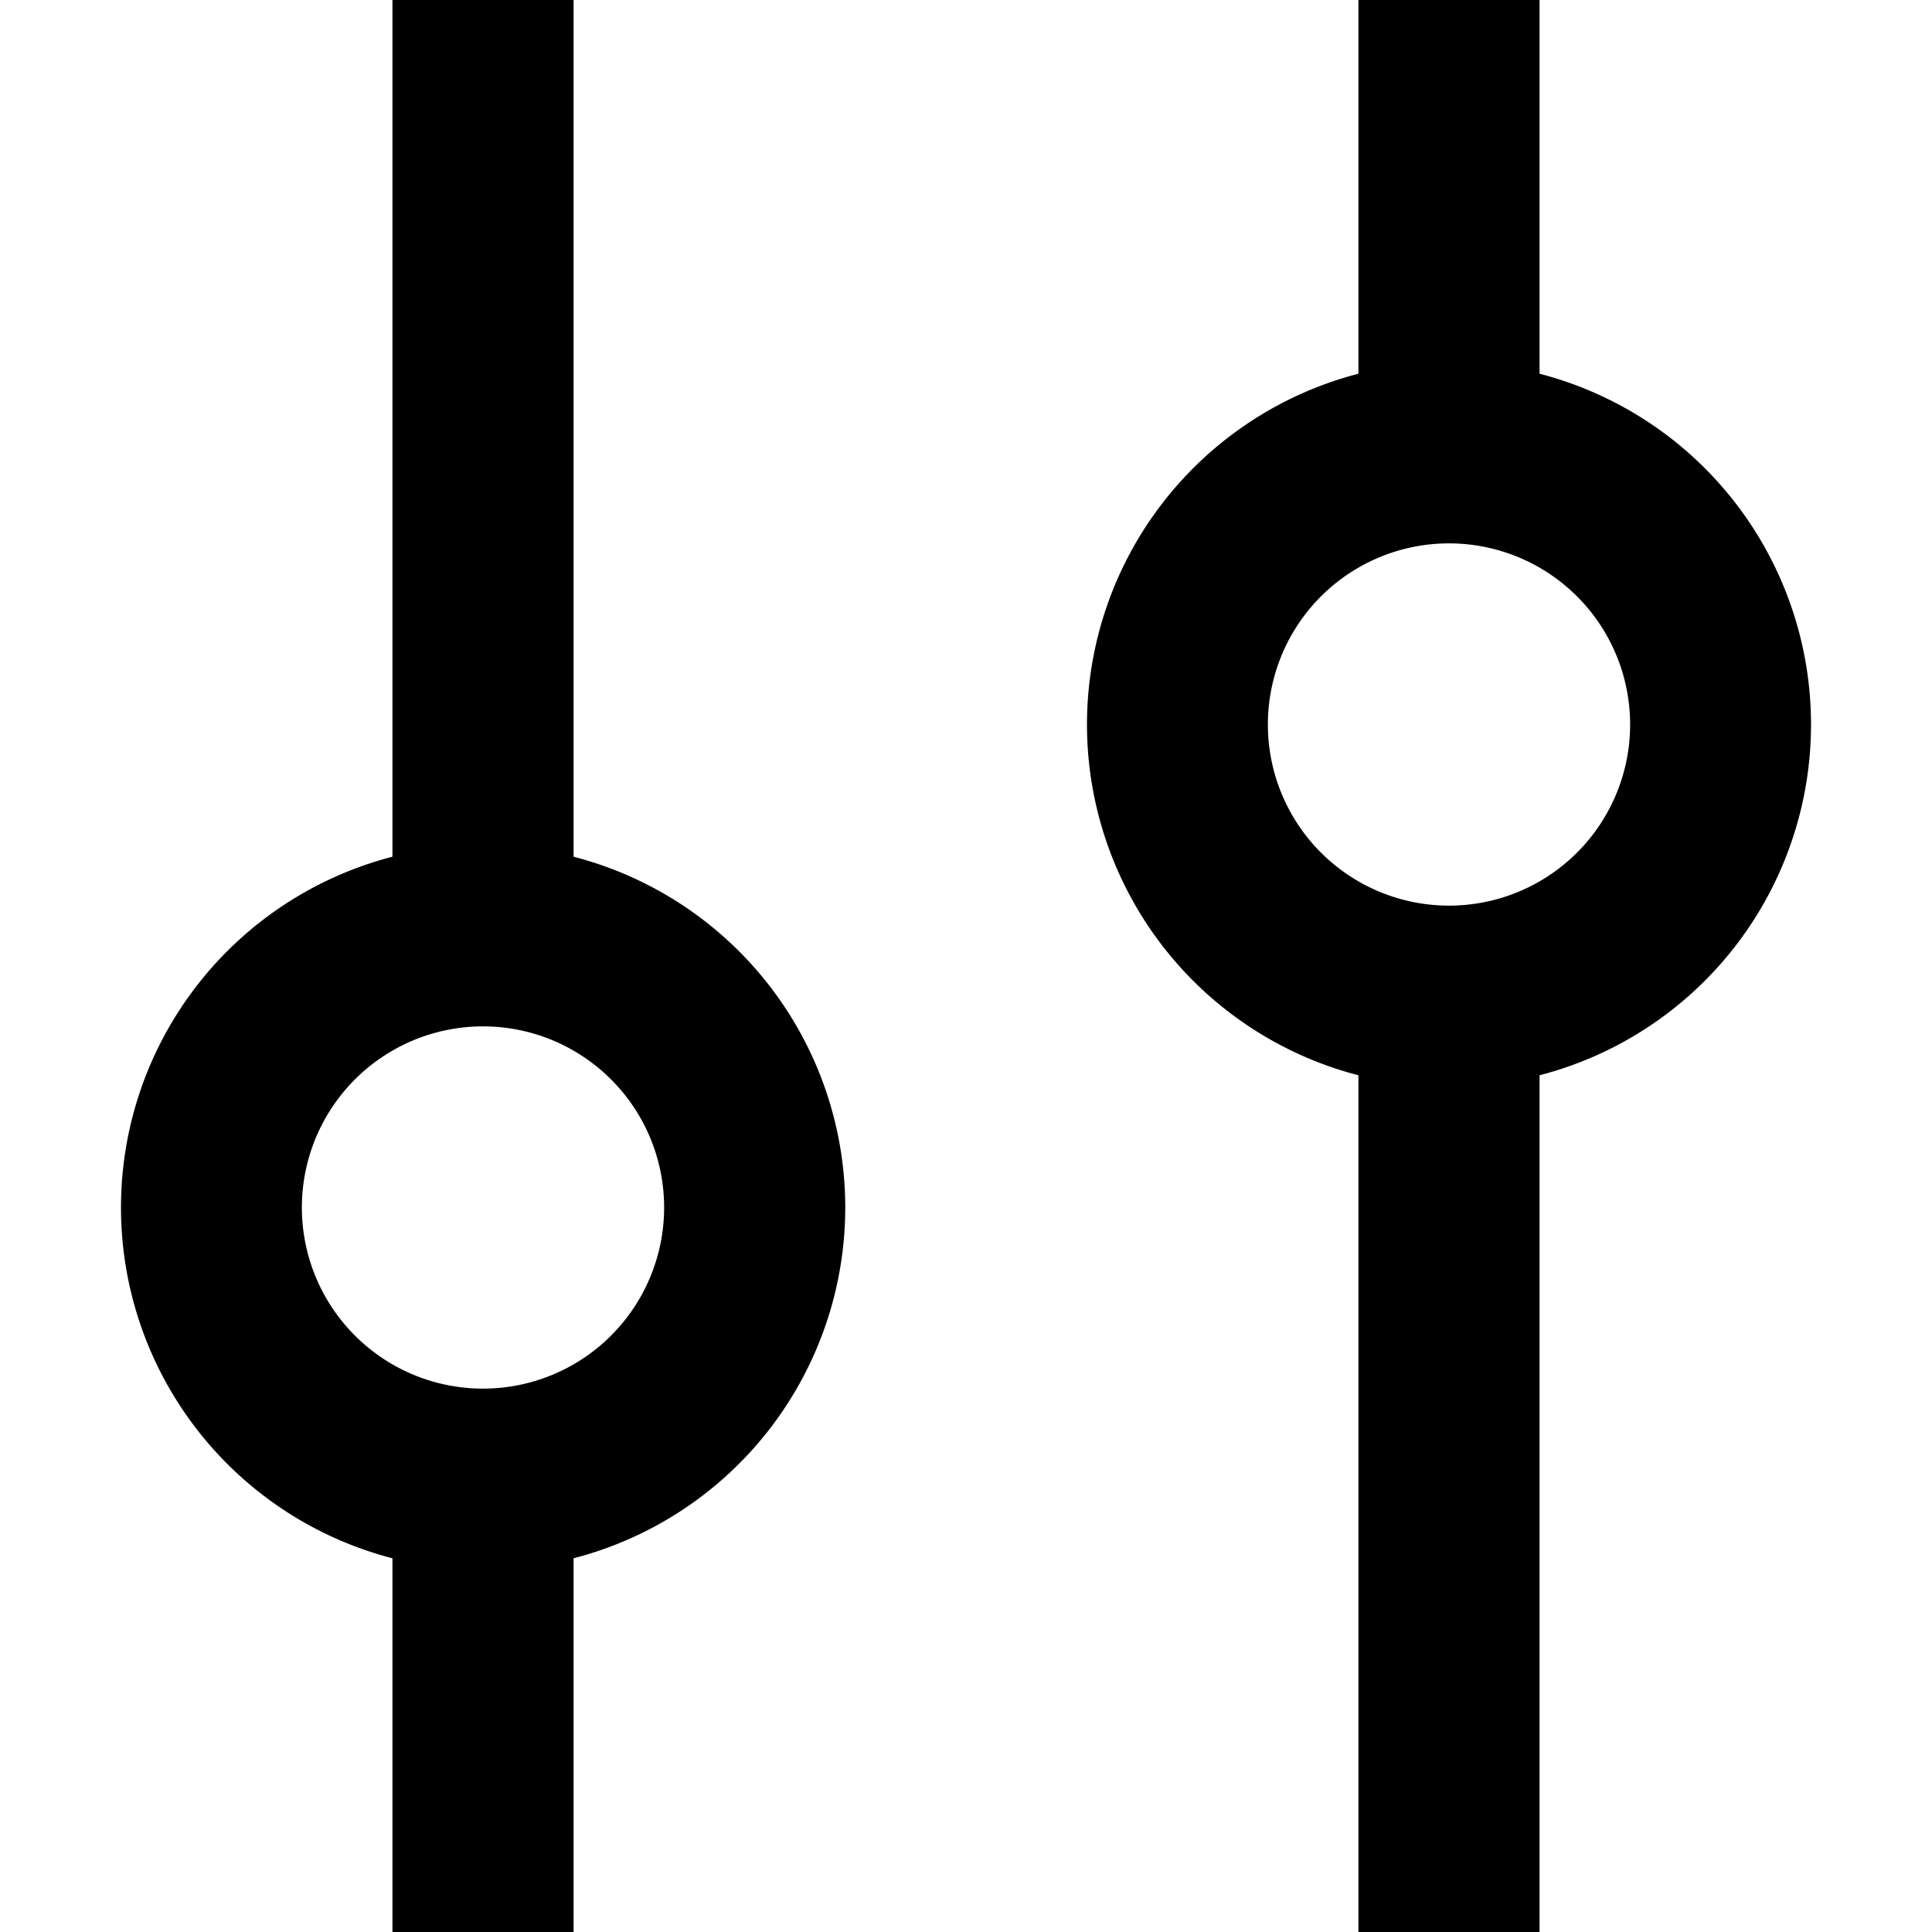 <svg xmlns="http://www.w3.org/2000/svg" width="16" height="16" fill="currentColor" viewBox="0 0 16 16">
  <path fill-rule="evenodd" d="M7 10a3.001 3.001 0 0 0-2.25-2.905V0h-1.5v7.095a3.001 3.001 0 0 0 0 5.81V16h1.5v-3.095A3.001 3.001 0 0 0 7 10Zm-1.5 0a1.5 1.5 0 1 1-3 0 1.5 1.5 0 0 1 3 0Zm7.25-1.095a3.001 3.001 0 0 0 0-5.81V0h-1.5v3.095a3.001 3.001 0 0 0 0 5.81V16h1.5V8.905ZM13.5 6a1.5 1.5 0 1 1-3 0 1.5 1.5 0 0 1 3 0Z" clip-rule="evenodd"/>
</svg>
